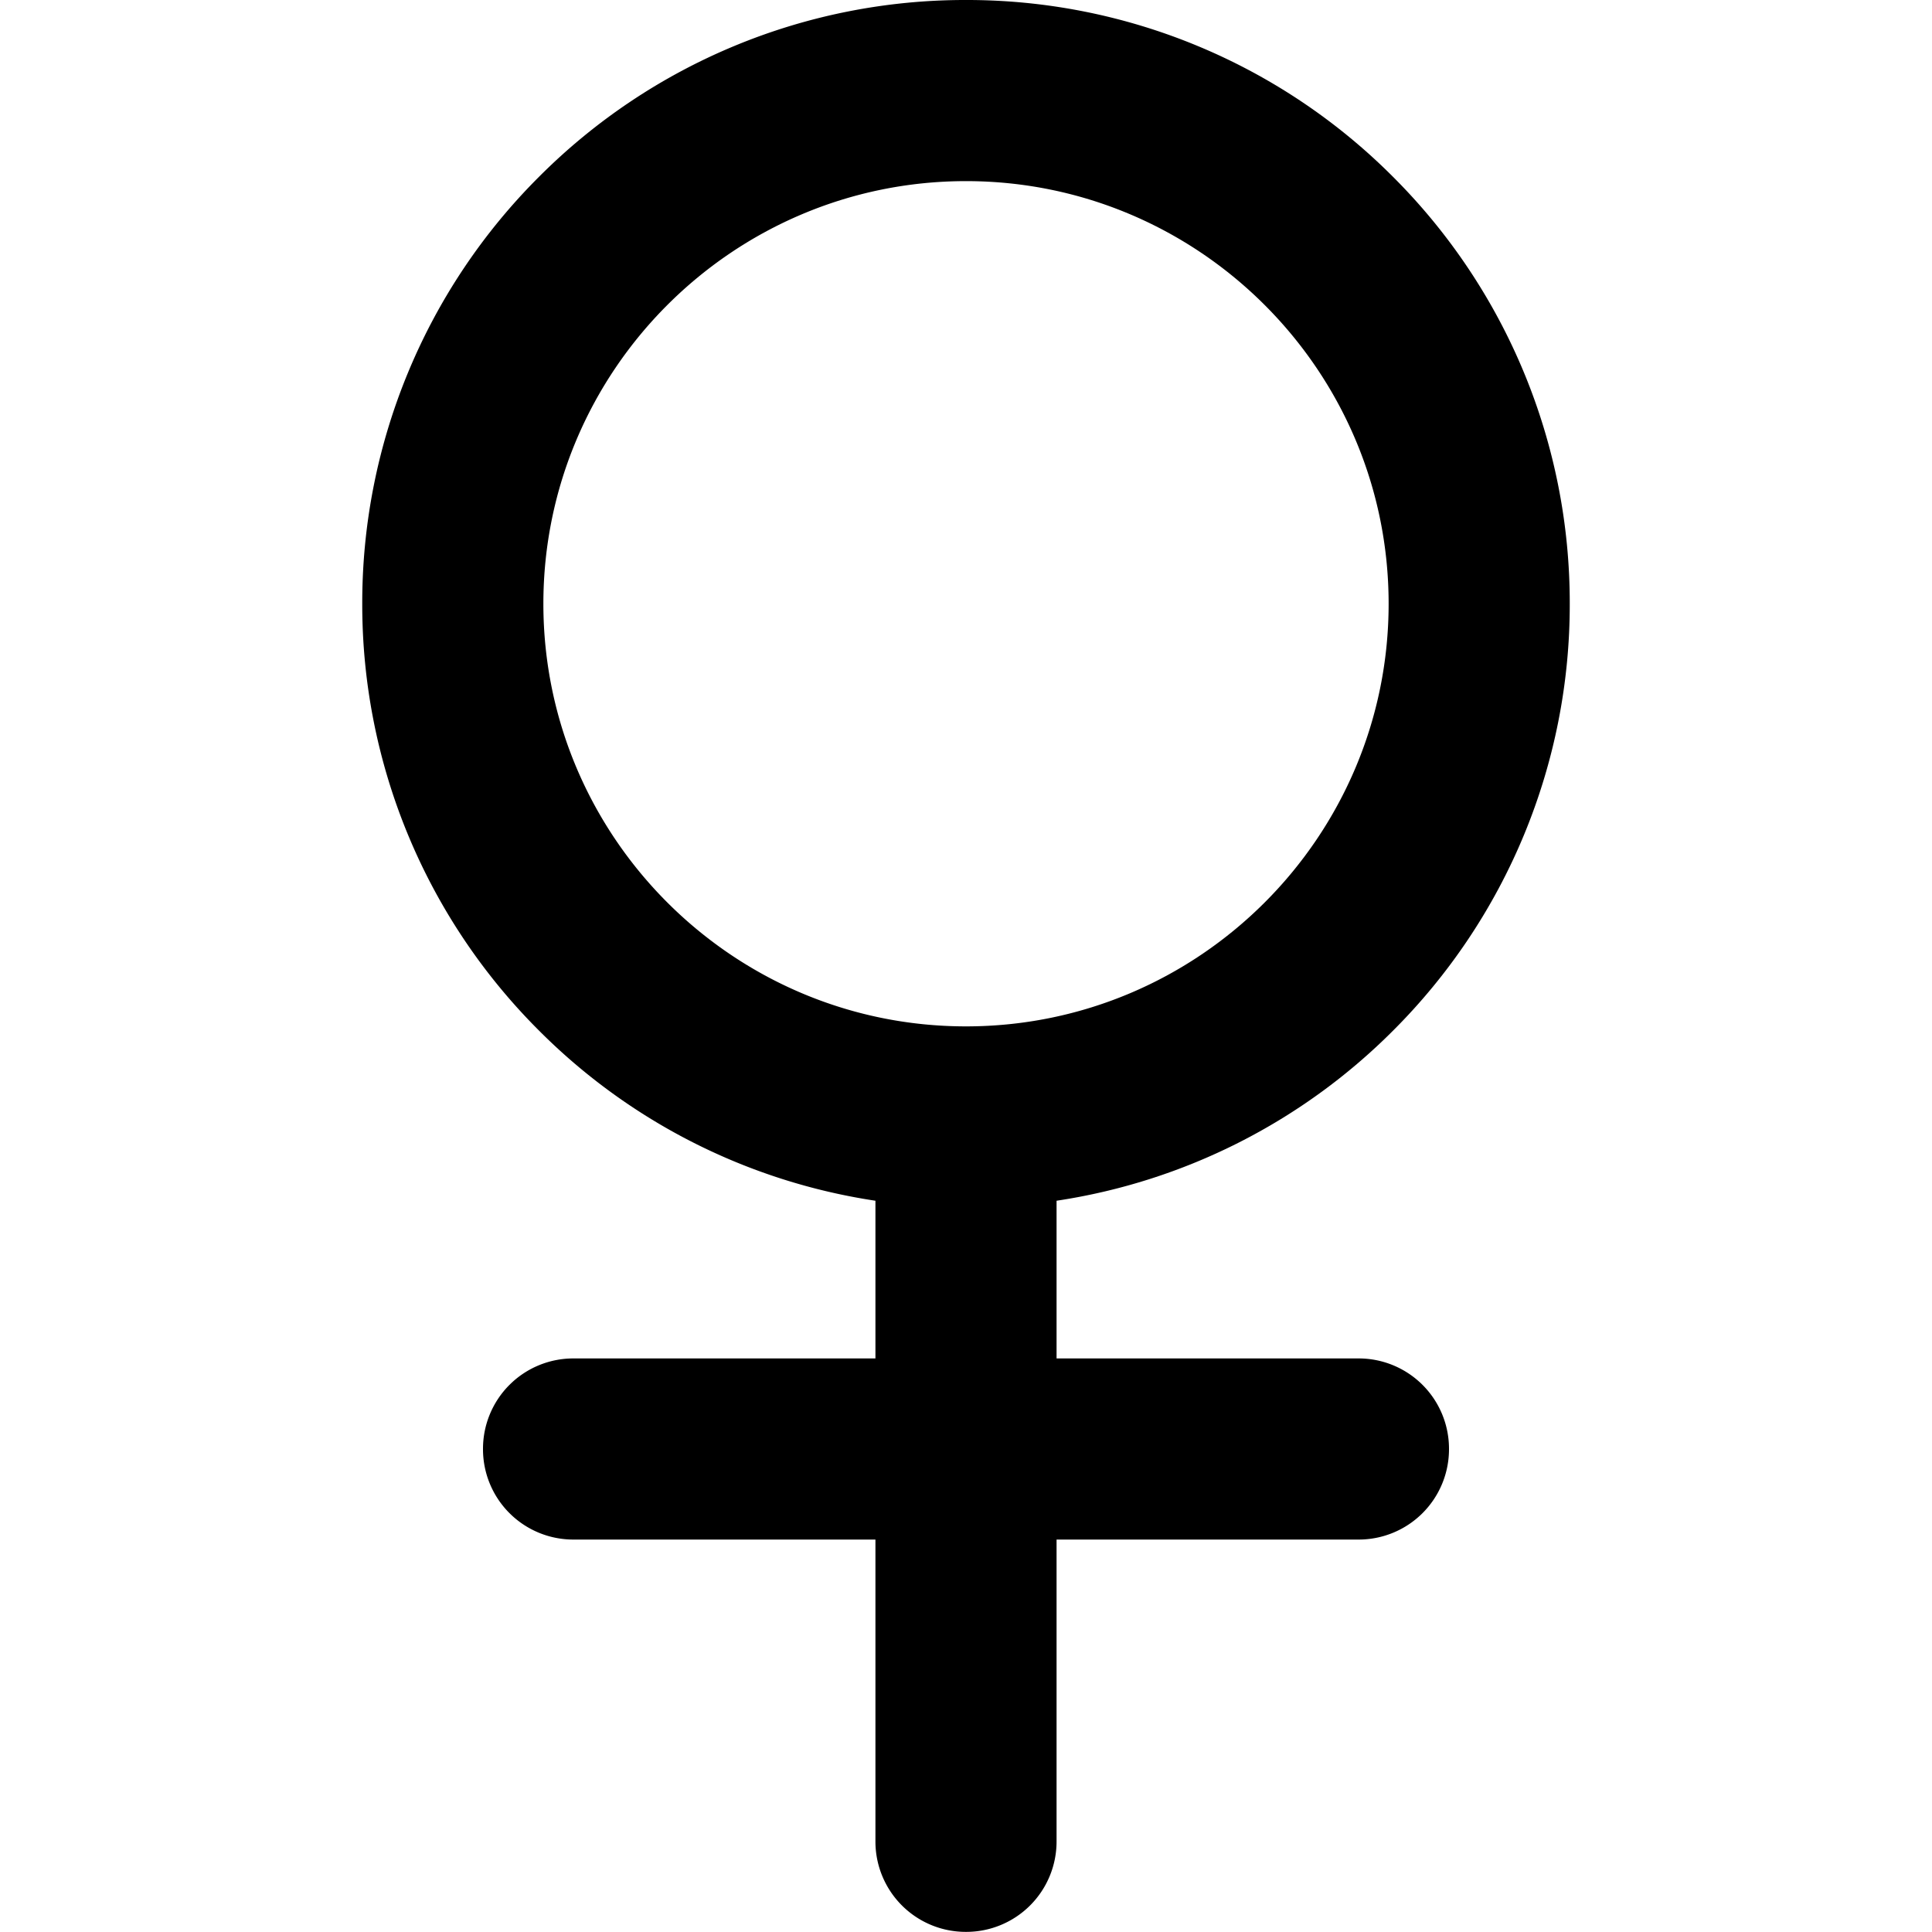 <svg t="1620990069768" class="icon" viewBox="0 0 1024 1024" version="1.1" xmlns="http://www.w3.org/2000/svg" p-id="1465" width="200" height="200"><path d="M512 0a318.848 318.848 0 0 1 226.304 93.697A318.912 318.912 0 0 1 832 320a318.848 318.848 0 0 1-93.696 226.304A318.912 318.912 0 0 1 560 636.416V720h160a47.872 47.872 0 0 1 48 48 47.872 47.872 0 0 1-48 48H560v159.936a47.872 47.872 0 0 1-48 48 47.872 47.872 0 0 1-48-48V816H304a47.872 47.872 0 0 1-48-48 47.872 47.872 0 0 1 48-48h160v-83.584a318.848 318.848 0 0 1-178.304-90.176A318.848 318.848 0 0 1 192 320a318.848 318.848 0 0 1 93.696-226.303A318.848 318.848 0 0 1 512 0z m0 96c-123.52 0-224 100.48-224 224s100.48 224 224 224 224-100.48 224-224S635.52 96 512 96z" p-id="1466"></path></svg>